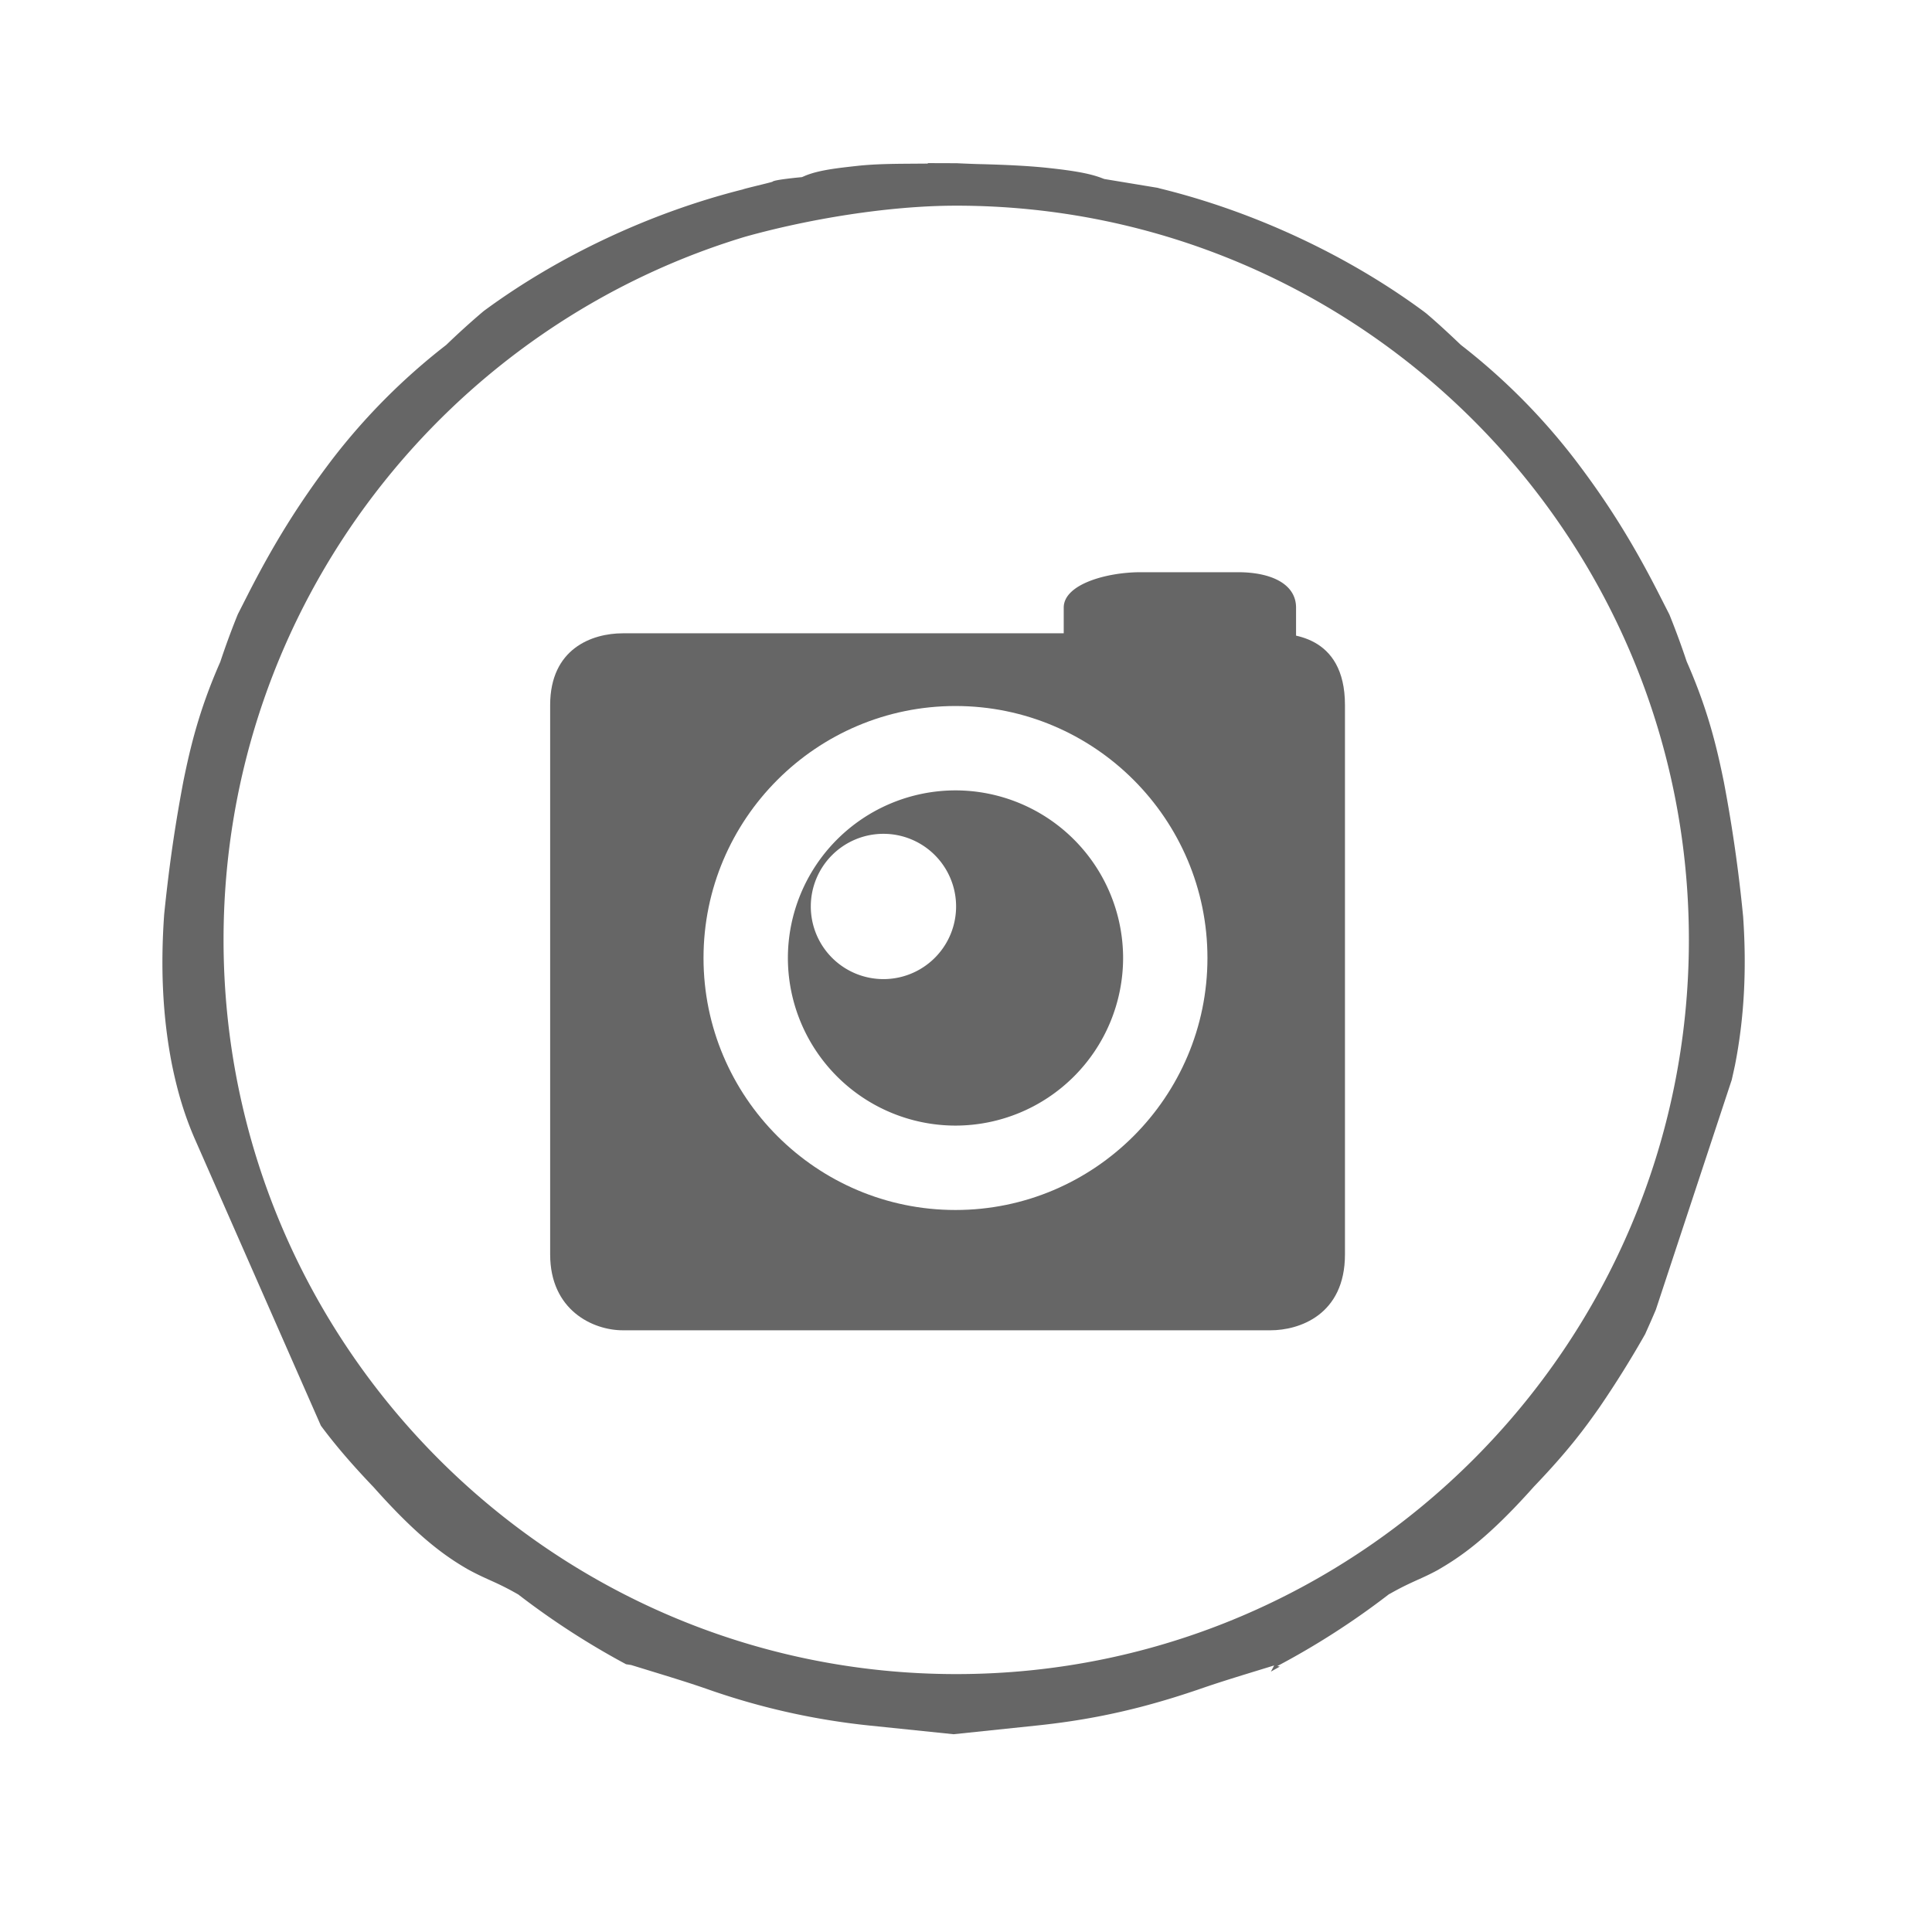 <svg xmlns="http://www.w3.org/2000/svg" width="79" height="79" viewBox="0 0 79 79"><g fill="#666"><path d="M51.952 25.896H25.467c-1.264 0-2.971.628-2.971 2.935v22.461c0 2.291 1.755 3.104 2.971 3.104h26.485c1.168 0 3.044-.623 3.044-3.104V28.831c0-2.917-2.307-2.935-3.044-2.935M39.07 49.477c-5.682 0-10.303-4.623-10.303-10.305 0-5.681 4.621-10.303 10.303-10.303 5.681 0 10.303 4.622 10.303 10.303 0 5.682-4.622 10.305-10.303 10.305"/><path d="M52.996 24.845c0-.964-1.014-1.447-2.371-1.447h-3.993c-1.358 0-3.136.483-3.136 1.447v2.834c0 .964 1.777 2.219 3.136 2.219h3.993c1.357 0 2.371-1.255 2.371-2.219v-2.834zM39.07 32.319a6.86 6.86 0 0 0-6.853 6.853 6.861 6.861 0 0 0 6.853 6.854 6.862 6.862 0 0 0 6.854-6.854 6.861 6.861 0 0 0-6.854-6.853m-2.946 7.717a2.97 2.97 0 1 1 .001-5.941 2.97 2.97 0 0 1-.001 5.941"/><path d="M35.594 70.562a28.926 28.926 0 0 1-6.61-1.472c-.683-.238-1.161-.386-1.822-.591l-1.354-.416-.208-.032a32.018 32.018 0 0 1-4.354-2.811l-.055-.043-.061-.034c-.45-.255-.753-.396-1.101-.552-.289-.131-.539-.244-.904-.444-.916-.53-2.032-1.313-3.841-3.349-1.11-1.16-1.738-1.951-2.162-2.52L7.94 46.512c-.396-.924-.676-1.844-.907-2.974-.373-1.894-.479-3.907-.32-6.148.247-2.423.525-4.057.788-5.457.278-1.354.625-2.859 1.491-4.834l.018-.042.014-.043a32.29 32.29 0 0 1 .701-1.898l.404-.794c1.071-2.102 2.099-3.75 3.435-5.512a25.826 25.826 0 0 1 4.644-4.676l.037-.029.034-.032a32.41 32.41 0 0 1 1.414-1.282l.091-.076c3.051-2.25 6.817-4.021 10.593-4.97l.448 1.83C18.317 13.182 9.141 24.753 9.141 38.431c0 16.555 13.44 30.023 29.96 30.023 16.519 0 29.958-13.468 29.958-30.023 0-16.554-13.438-30.021-29.958-30.021-2.785 0-6.063.552-8.624 1.268l-.1-1.933c.014-.022 1.197-.295 1.213-.316.06-.083 1.202-.186 1.202-.186l.106-.046c.557-.238 1.333-.323 2.156-.414.67-.073 1.374-.083 2.039-.088l.844-.006.003-.019 1.179.004.19.009c.292.013.59.025.888.031.845.024 1.83.062 2.695.157.916.1 1.635.208 2.16.41l.1.038.168.028 2.016.333.096.027c3.836.94 7.67 2.728 10.791 5.033l.096.074c.518.439 1.037.929 1.382 1.257l.034.032.037.029a25.83 25.83 0 0 1 4.666 4.708c1.318 1.734 2.342 3.375 3.412 5.479l.403.792h.002c.252.623.487 1.259.701 1.9l.015.043.018.041c.869 1.983 1.219 3.503 1.502 4.89a60.82 60.82 0 0 1 .787 5.506c.149 2.163.041 4.157-.334 6.065-.043.2-.088.4-.133.6l-3.103 9.398c-.126.299-.263.609-.411.938l-.023.054-.032.057a41.849 41.849 0 0 1-1.847 2.955c-.527.746-1.195 1.69-2.672 3.23-1.925 2.162-3.043 2.896-3.945 3.418-.287.156-.545.275-.825.4-.294.134-.625.283-1.101.553l-.062.033-.056.043a31.926 31.926 0 0 1-4.504 2.891l.104.02-.367.207.133-.252-1.291.396c-.658.205-1.136.354-1.838.598-.562.189-1.254.418-2.273.688-.986.255-2.377.574-4.312.775l-3.395.355-3.397-.351z"/></g></svg>